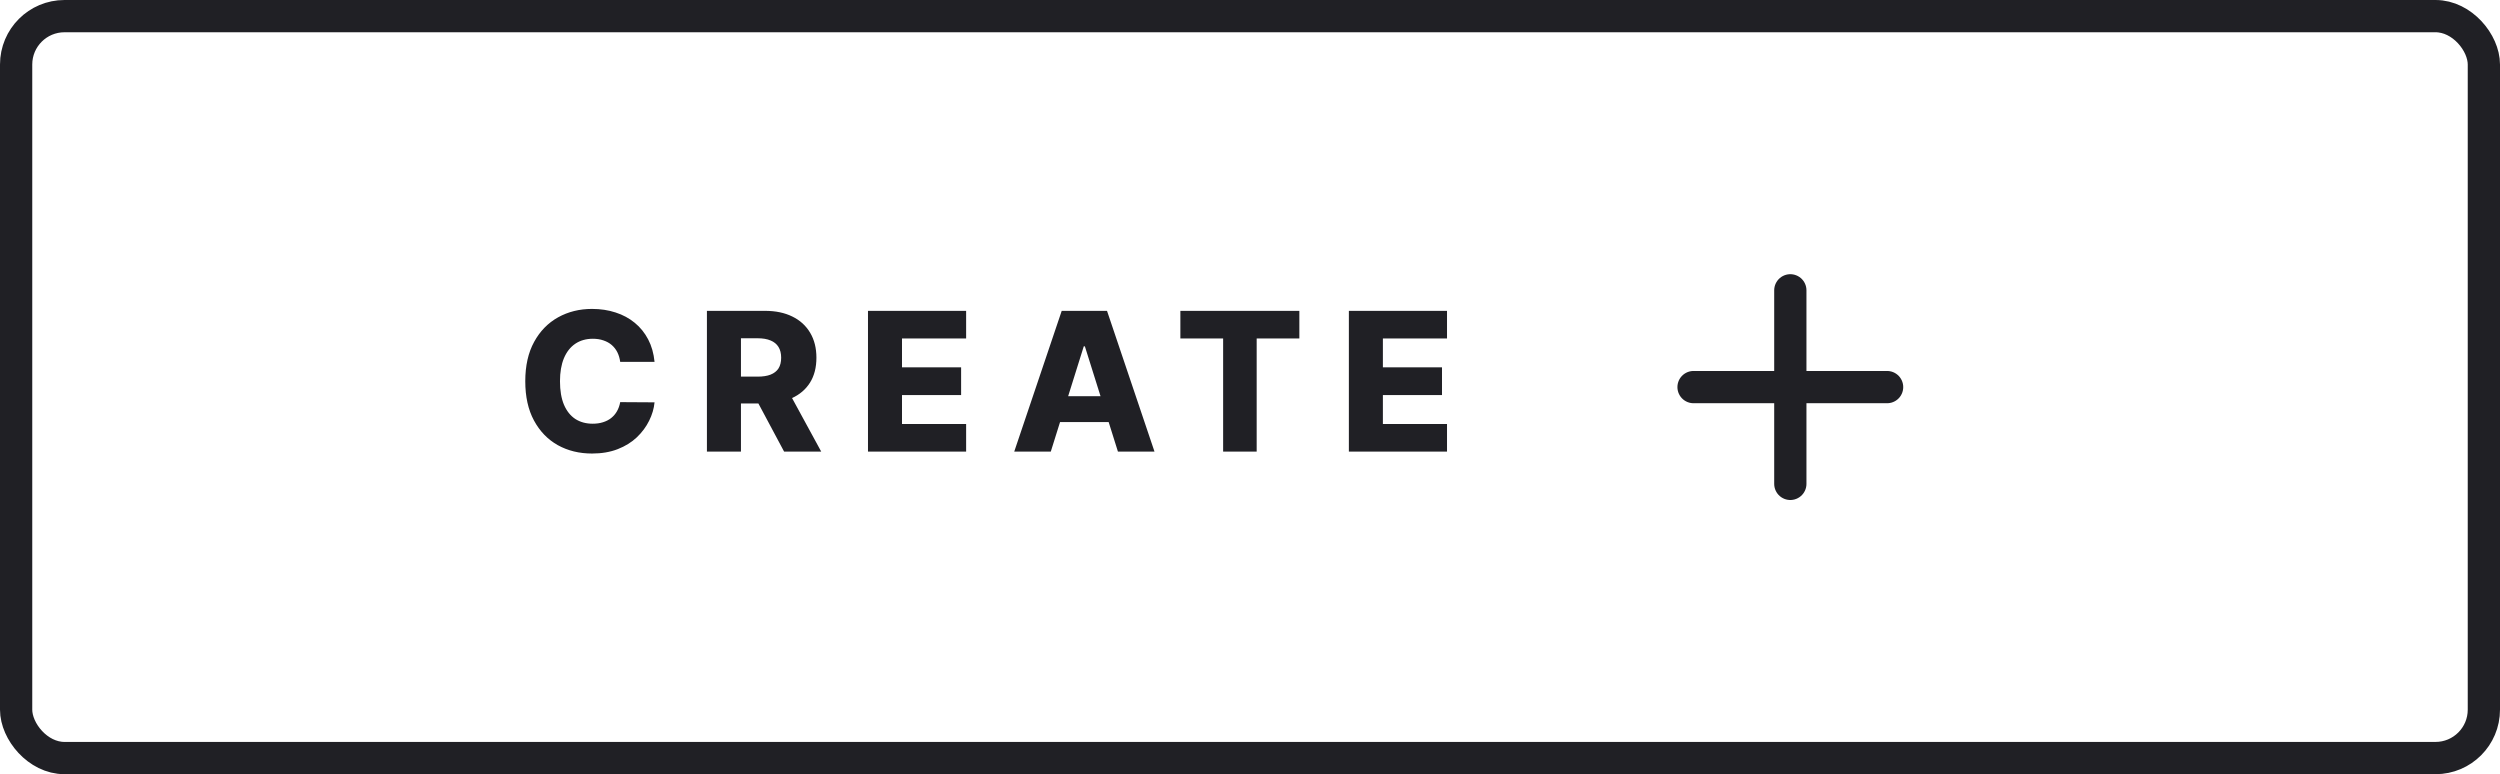 <svg width="155" height="48" viewBox="0 0 155 48" fill="none" xmlns="http://www.w3.org/2000/svg">
<rect x="1" y="1" width="153" height="46" rx="3" stroke="#202025" stroke-width="2"/>
<path d="M40.582 22.435H38.452C38.423 22.216 38.365 22.018 38.277 21.842C38.189 21.666 38.072 21.516 37.928 21.391C37.783 21.266 37.611 21.171 37.412 21.105C37.216 21.037 36.999 21.003 36.76 21.003C36.337 21.003 35.972 21.107 35.665 21.314C35.361 21.521 35.126 21.821 34.962 22.213C34.8 22.605 34.719 23.079 34.719 23.636C34.719 24.216 34.801 24.702 34.966 25.094C35.133 25.483 35.368 25.777 35.669 25.976C35.973 26.172 36.332 26.27 36.747 26.27C36.98 26.27 37.192 26.24 37.382 26.18C37.575 26.121 37.744 26.034 37.889 25.921C38.037 25.804 38.158 25.663 38.251 25.499C38.348 25.331 38.415 25.142 38.452 24.932L40.582 24.945C40.545 25.331 40.433 25.712 40.246 26.087C40.061 26.462 39.807 26.804 39.483 27.114C39.159 27.421 38.764 27.665 38.298 27.847C37.835 28.028 37.304 28.119 36.705 28.119C35.915 28.119 35.207 27.946 34.582 27.599C33.96 27.25 33.469 26.741 33.108 26.074C32.747 25.406 32.567 24.594 32.567 23.636C32.567 22.676 32.75 21.862 33.117 21.195C33.483 20.527 33.979 20.02 34.604 19.673C35.229 19.327 35.929 19.153 36.705 19.153C37.233 19.153 37.722 19.227 38.17 19.375C38.619 19.52 39.014 19.733 39.355 20.014C39.696 20.293 39.973 20.635 40.186 21.041C40.399 21.447 40.531 21.912 40.582 22.435ZM43.829 28V19.273H47.434C48.088 19.273 48.652 19.391 49.126 19.626C49.604 19.859 49.971 20.195 50.23 20.632C50.489 21.067 50.618 21.582 50.618 22.179C50.618 22.784 50.486 23.298 50.221 23.722C49.957 24.142 49.582 24.463 49.096 24.685C48.611 24.903 48.035 25.013 47.371 25.013H45.091V23.351H46.979C47.297 23.351 47.562 23.31 47.775 23.227C47.991 23.142 48.155 23.014 48.266 22.844C48.376 22.671 48.432 22.449 48.432 22.179C48.432 21.909 48.376 21.686 48.266 21.51C48.155 21.331 47.991 21.197 47.775 21.109C47.559 21.018 47.294 20.973 46.979 20.973H45.939V28H43.829ZM48.743 24.011L50.916 28H48.615L46.484 24.011H48.743ZM53.815 28V19.273H59.9V20.986H55.924V22.776H59.589V24.493H55.924V26.287H59.9V28H53.815ZM65.149 28H62.882L65.826 19.273H68.635L71.579 28H69.312L67.262 21.472H67.194L65.149 28ZM64.846 24.565H69.585V26.168H64.846V24.565ZM73.183 20.986V19.273H80.56V20.986H77.914V28H75.834V20.986H73.183ZM83.63 28V19.273H89.715V20.986H85.739V22.776H89.404V24.493H85.739V26.287H89.715V28H83.63Z" fill="#202025"/>
<path d="M105 24H117" stroke="#202025" stroke-width="2" stroke-linecap="round" stroke-linejoin="round"/>
<path d="M111 30L111 18" stroke="#202025" stroke-width="2" stroke-linecap="round" stroke-linejoin="round"/>
</svg>
